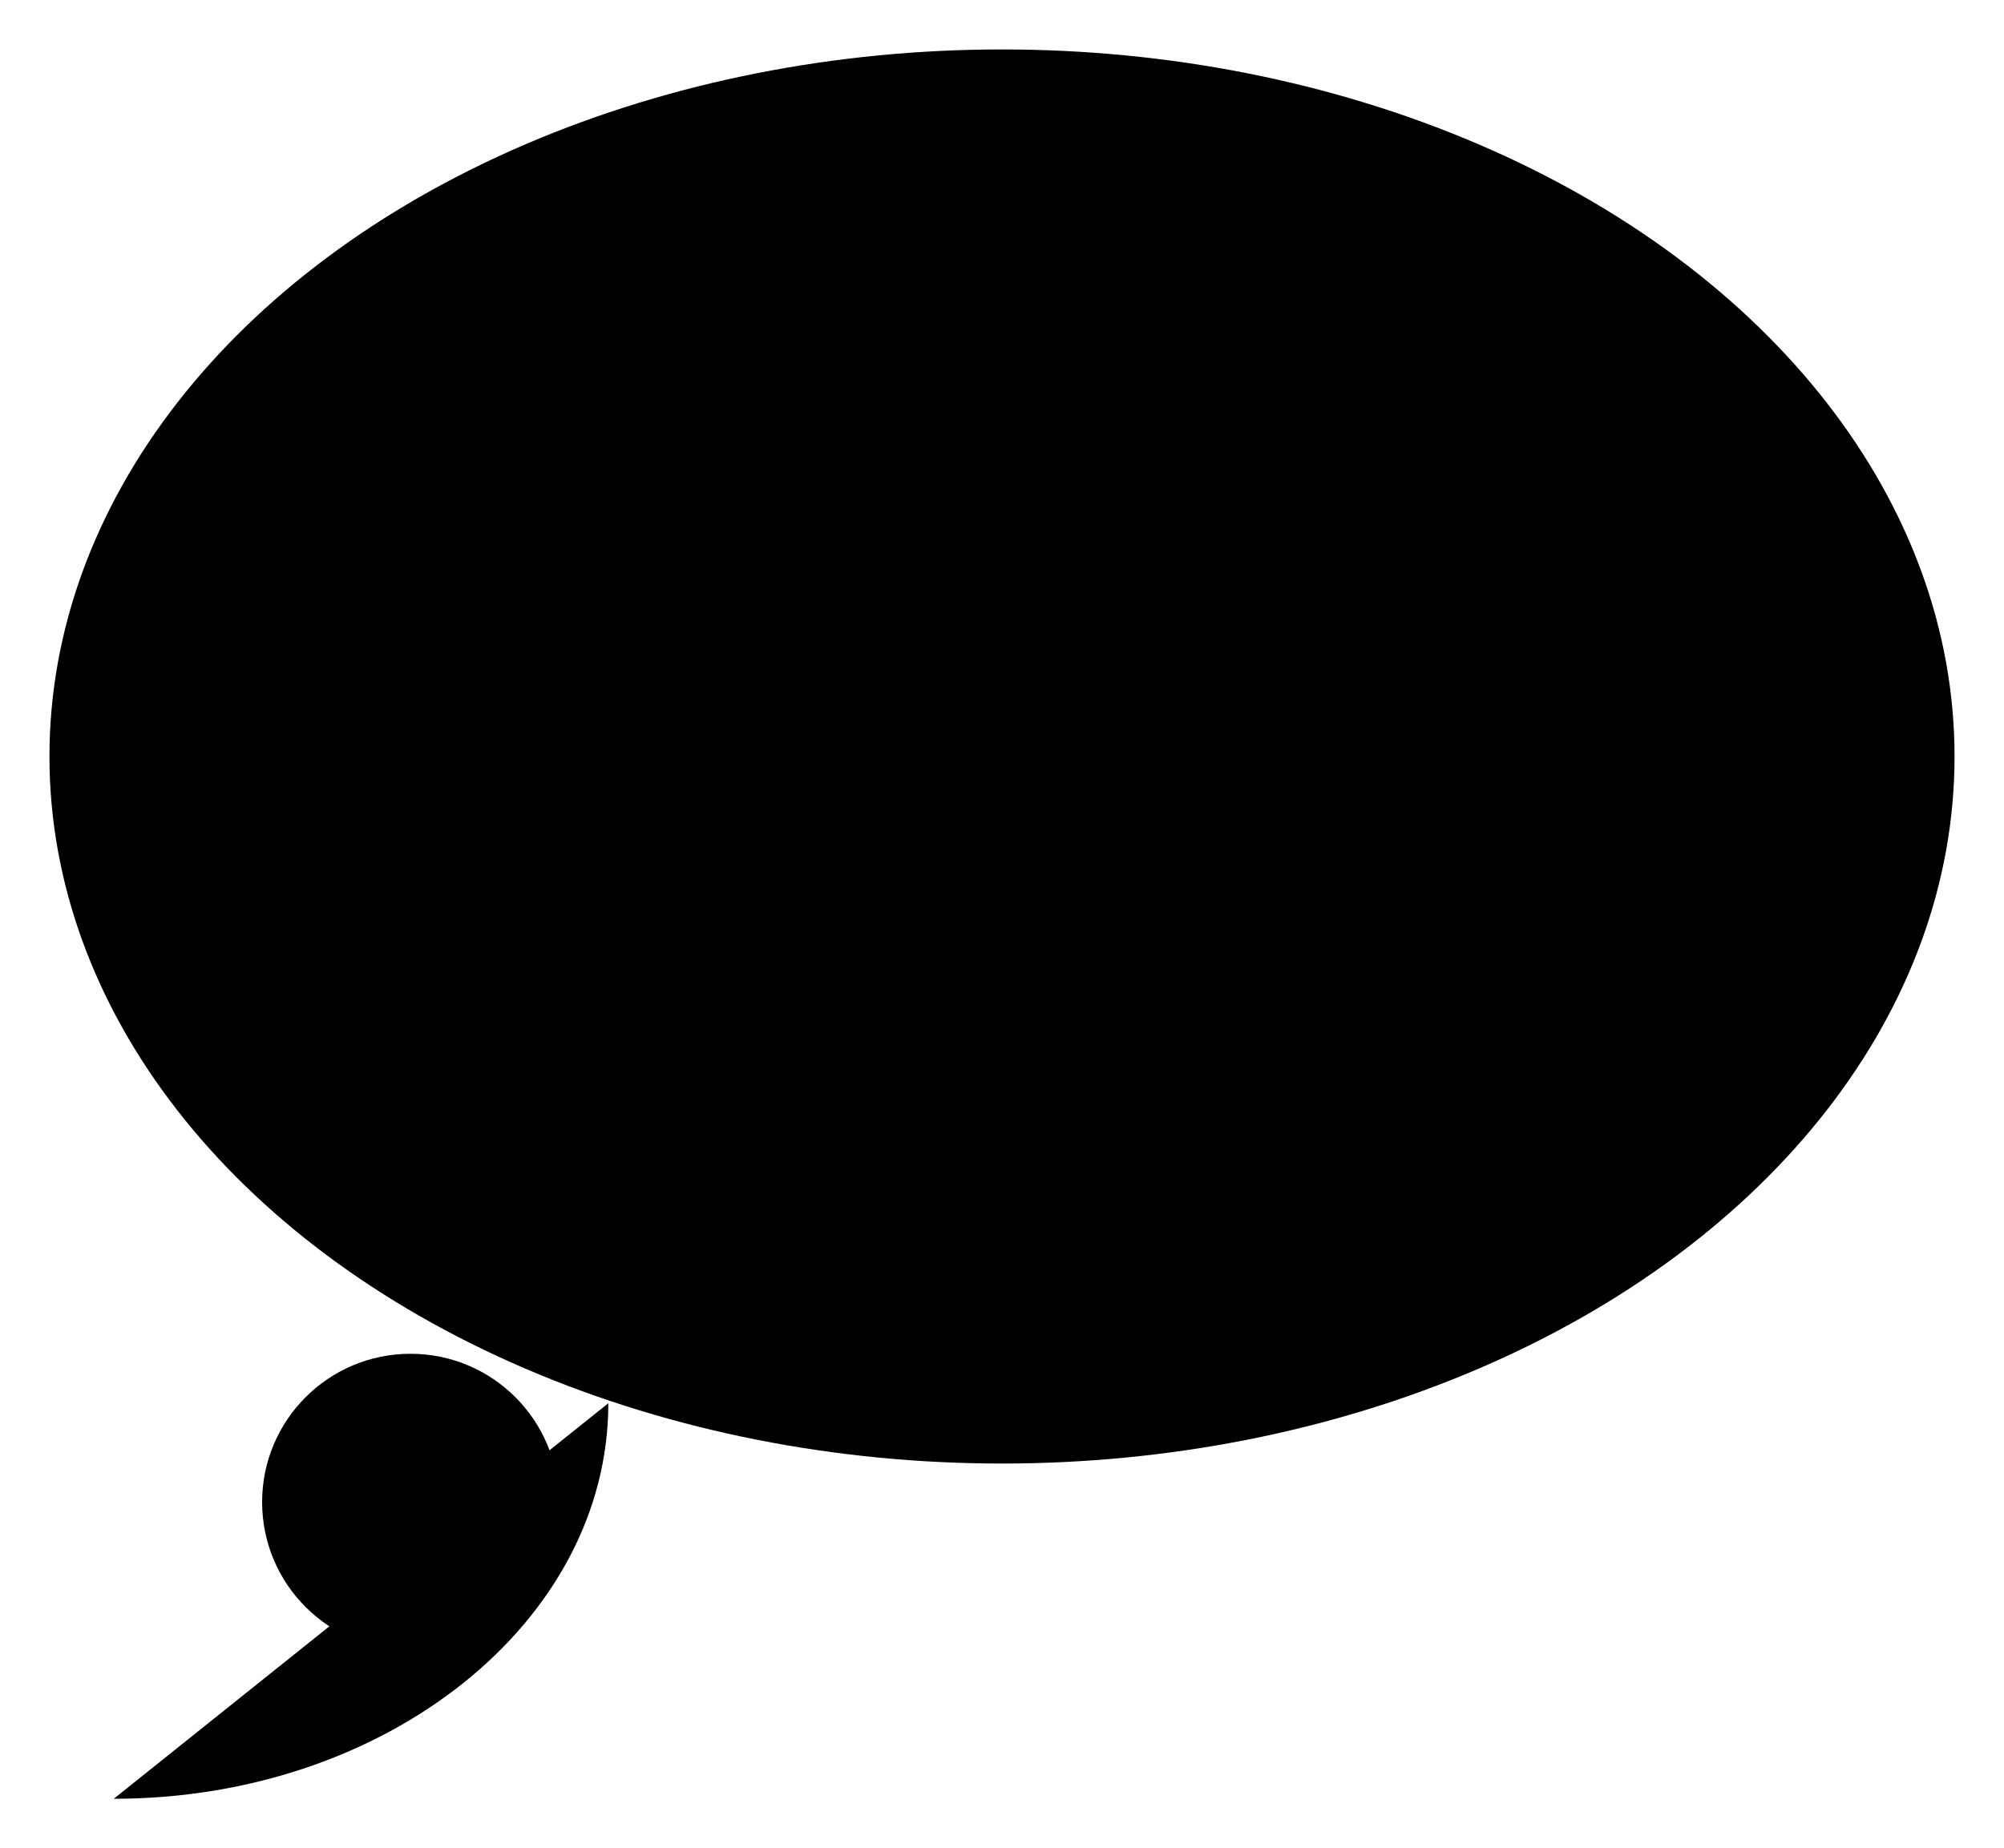 <svg xmlns="http://www.w3.org/2000/svg" viewBox="0 0 20.26 18.69">
  <title>
    lasso_22x22z
  </title>
  <path d="M6.15 14.19c0 2.21-2.24 4-5 4"/>
  <circle cx="4.15" cy="15.19" r="1.5"/>
  <ellipse cx="10.13" cy="7.65" rx="9.63" ry="7.15"/>
</svg>
